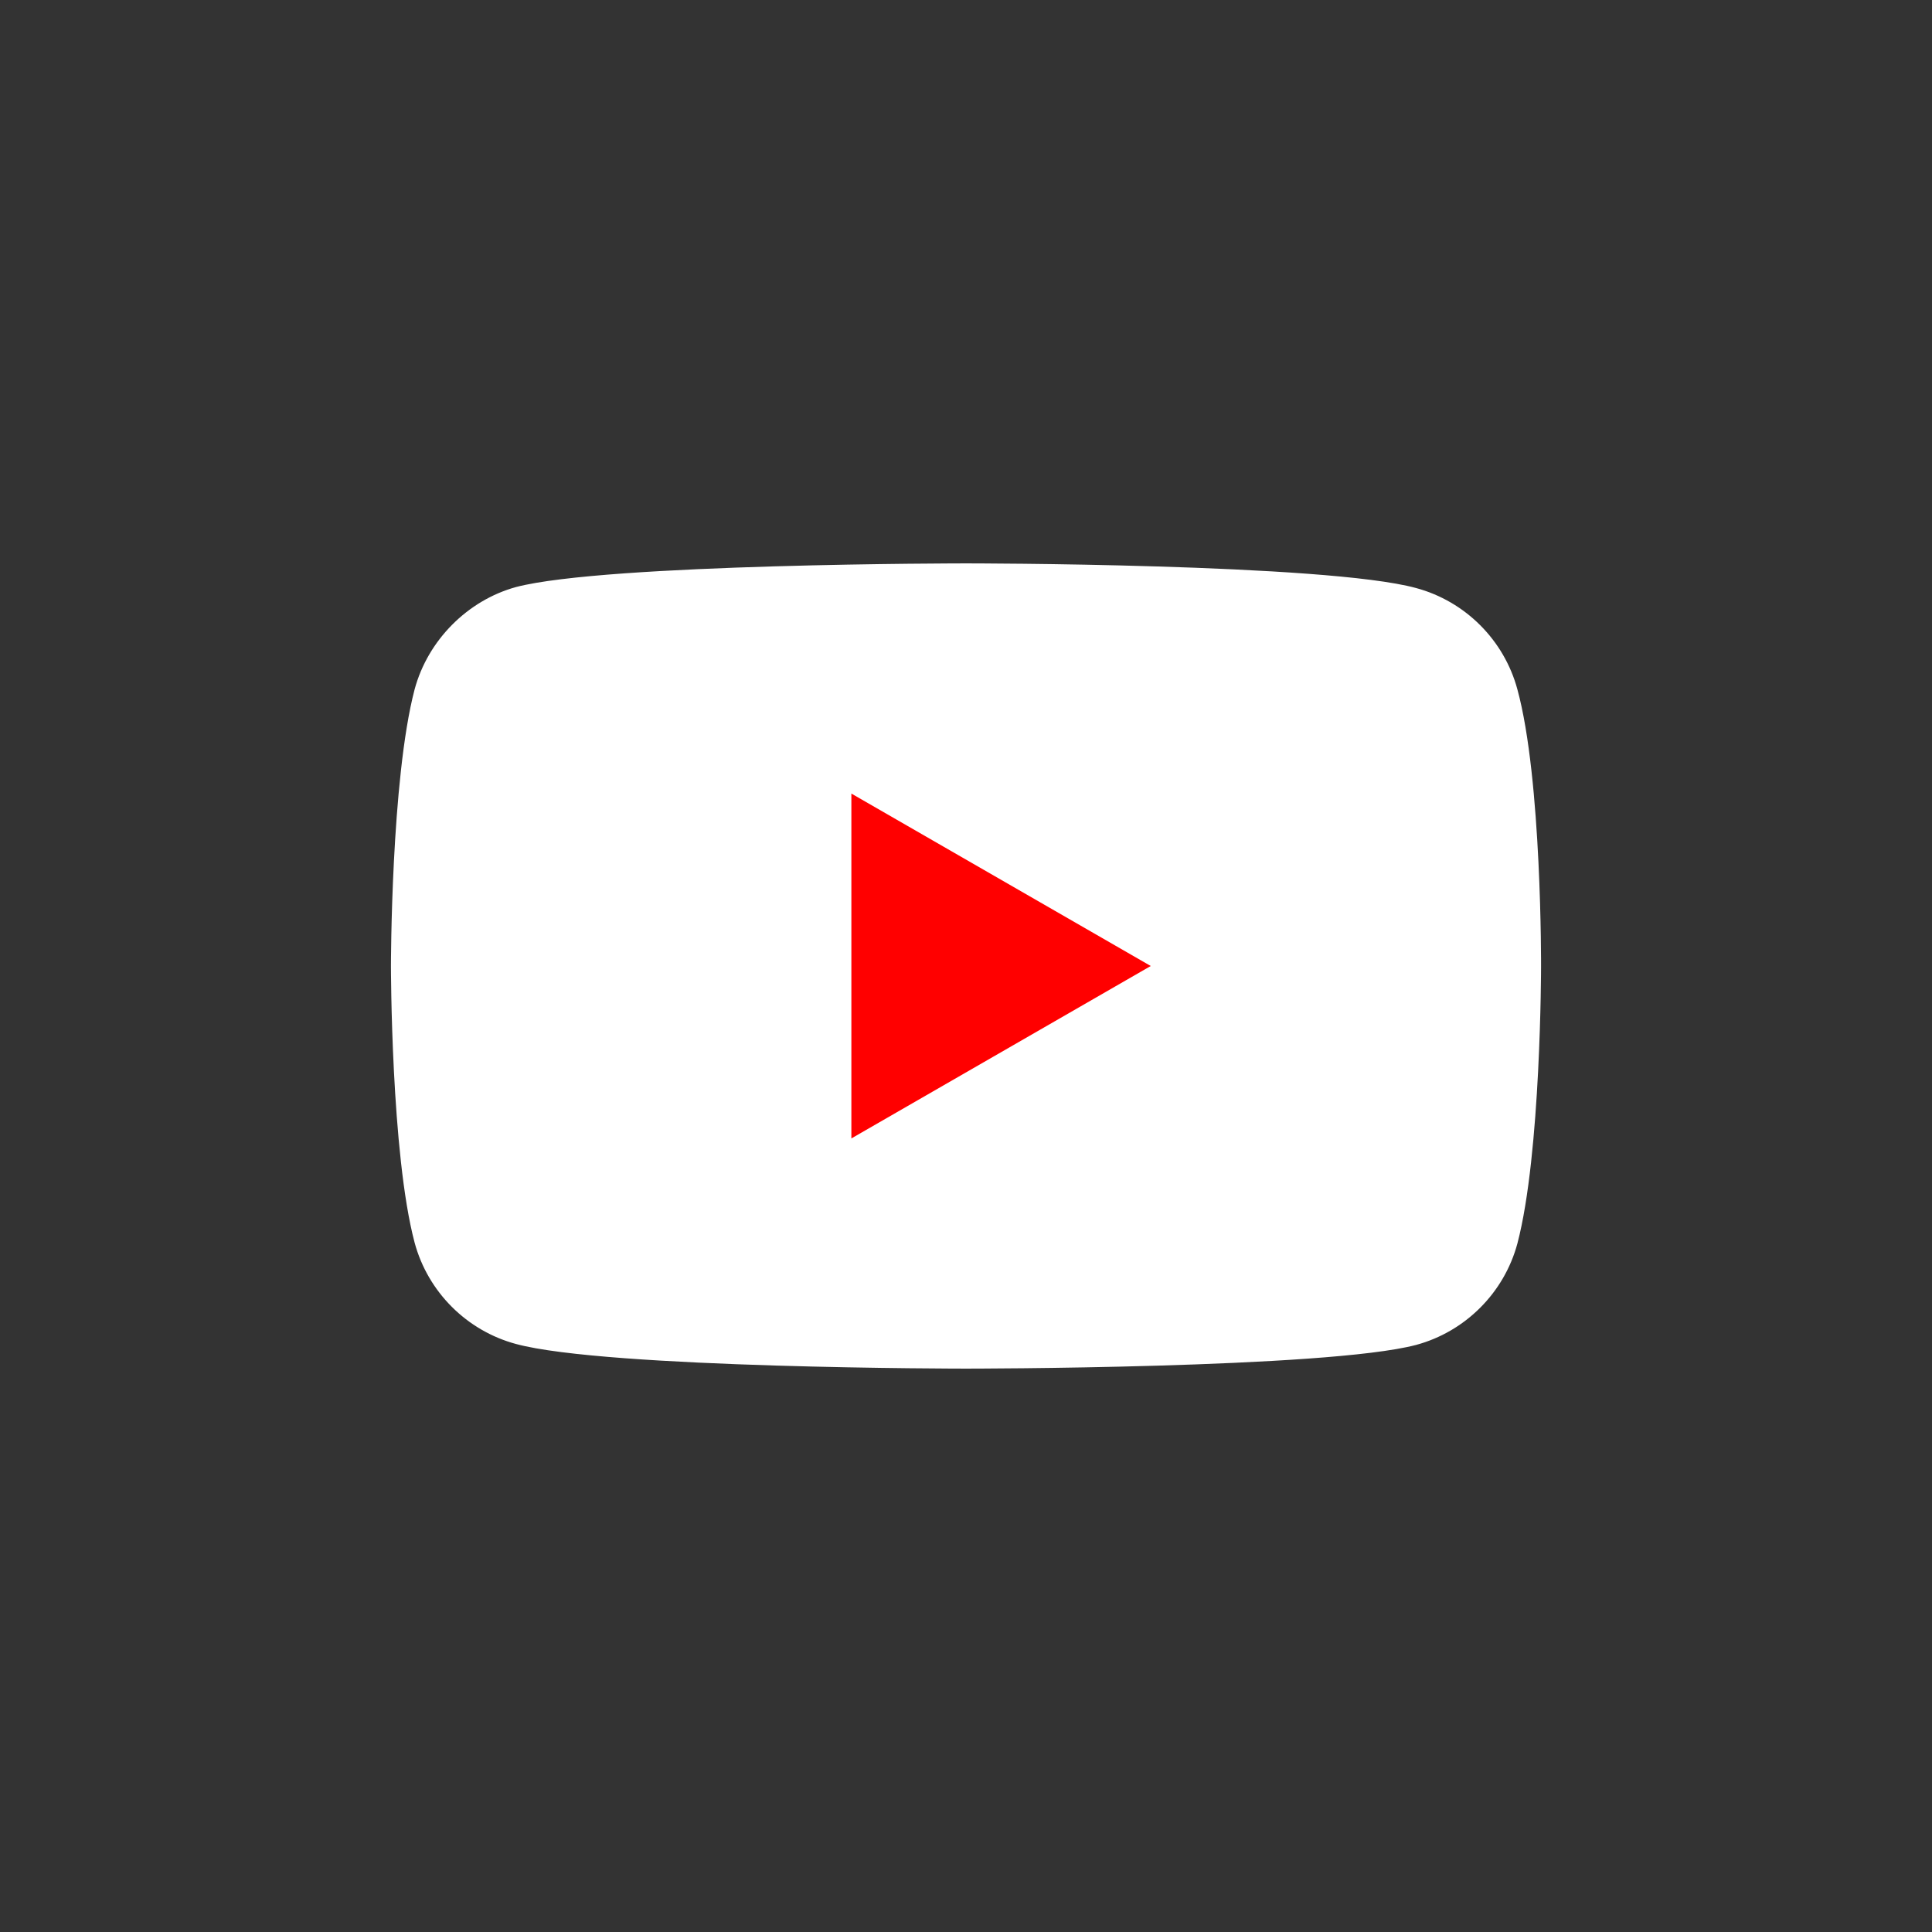 <svg width="48" height="48" viewBox="0 0 48 48" fill="none" xmlns="http://www.w3.org/2000/svg">
<rect x="0" y="0" width="48" height="48" fill="#333333" stroke="none"/>
<path d="M37.699 17.127C37.369 15.903 36.404 14.938 35.18 14.609C32.944 13.997 24 13.997 24 13.997C24 13.997 15.056 13.997 12.82 14.585C11.62 14.915 10.631 15.903 10.301 17.127C9.713 19.363 9.713 24 9.713 24C9.713 24 9.713 28.66 10.301 30.873C10.631 32.097 11.596 33.062 12.82 33.391C15.079 34.003 24 34.003 24 34.003C24 34.003 32.944 34.003 35.18 33.415C36.404 33.085 37.369 32.12 37.699 30.896C38.287 28.66 38.287 24.024 38.287 24.024C38.287 24.024 38.31 19.363 37.699 17.127Z" fill="white"/>
<path d="M21.152 28.284L28.59 24L21.152 19.716V28.284Z" fill="#FF0000"/>
</svg>
